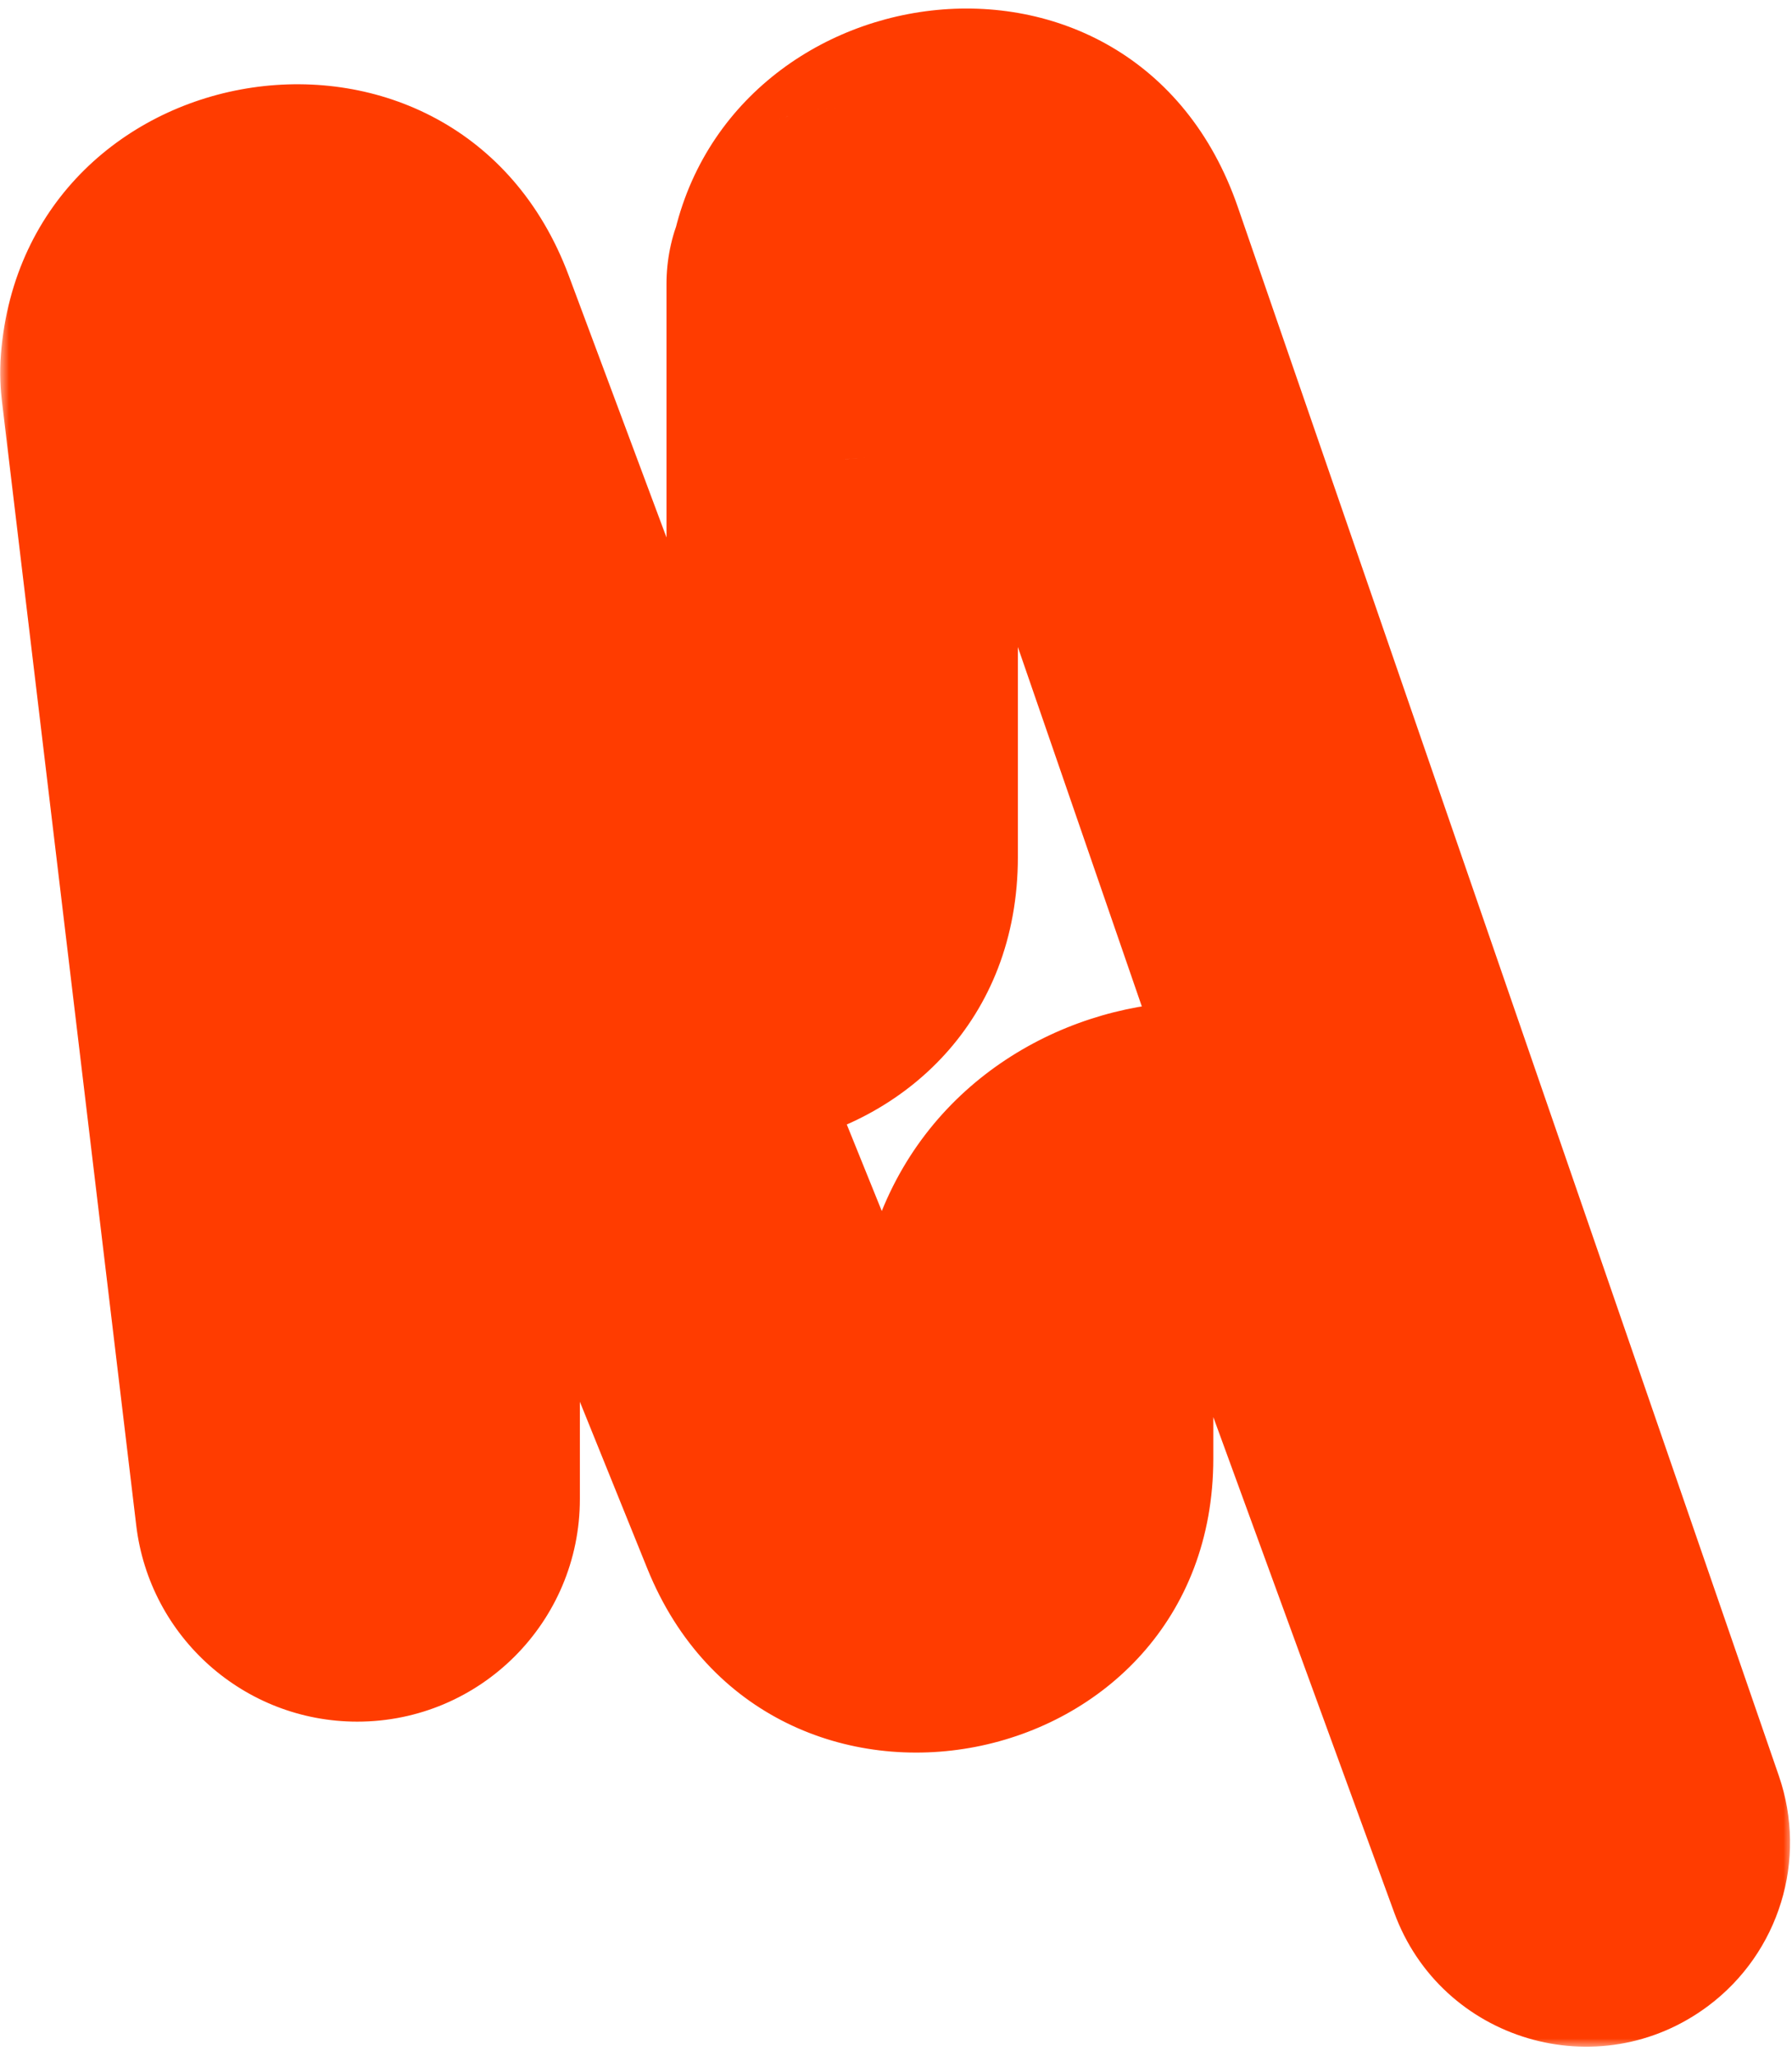 <svg width="102" height="117" viewBox="0 0 102 117" fill="none" xmlns="http://www.w3.org/2000/svg">
<mask id="path-1-outside-1_148_759" maskUnits="userSpaceOnUse" x="0.012" y="-0.486" width="102" height="117" fill="black">
<rect fill="white" x="0.012" y="-0.486" width="102" height="117"/>
<path d="M47.982 16.119C48.004 16.119 48.023 16.102 48.026 16.08C49.041 9.494 58.664 8.262 61.004 15.047L91.799 104.335C92.028 104.999 91.802 105.735 91.24 106.157C90.372 106.808 89.122 106.436 88.75 105.417L76.984 73.193C73.776 64.406 61.804 65.472 59.237 73.284C59.107 73.68 59.06 74.1 59.06 74.517V83.01C59.06 90.391 48.884 92.37 46.117 85.527L32.082 50.816C29.315 43.974 23.006 45.953 23.006 53.334V85.315C23.006 86.79 21.81 87.985 20.336 87.985C18.984 87.985 17.845 86.975 17.685 85.632L10.045 21.696C10.015 21.447 10.001 21.192 10.021 20.941C10.588 13.906 20.476 12.408 23.006 19.186L34.928 51.122C37.545 58.133 47.936 56.257 47.937 48.773V16.164C47.937 16.139 47.957 16.119 47.982 16.119Z"/>
</mask>
<path d="M61.004 15.047L70.457 11.786L70.457 11.786L61.004 15.047ZM76.984 73.193L86.378 69.764L86.378 69.764L76.984 73.193ZM59.06 83.01L69.061 83.01V83.01H59.06ZM46.117 85.527L55.388 81.779L55.388 81.779L46.117 85.527ZM32.082 50.816L41.353 47.068L41.353 47.068L32.082 50.816ZM23.006 53.334L13.006 53.334V53.334H23.006ZM10.045 21.696L0.115 22.882L0.116 22.883L10.045 21.696ZM10.021 20.941L0.054 20.14L0.054 20.14L10.021 20.941ZM23.006 19.186L32.374 15.688L32.374 15.688L23.006 19.186ZM34.928 51.122L25.559 54.619L25.559 54.619L34.928 51.122ZM47.937 48.773L57.937 48.774V48.773H47.937ZM91.24 106.157L85.241 98.156L91.24 106.157ZM88.75 105.417L98.143 101.987L88.75 105.417ZM91.799 104.335L82.346 107.595L91.799 104.335ZM59.237 73.284L68.737 76.406L59.237 73.284ZM17.685 85.632L7.755 86.819L17.685 85.632ZM48.026 16.08L38.143 14.557L48.026 16.08ZM48.026 16.08L57.91 17.603C57.79 18.382 57.347 19.185 56.696 19.748C56.121 20.246 55.52 20.449 55.016 20.5C54.503 20.551 53.795 20.472 53.05 20.033C52.21 19.537 51.725 18.813 51.55 18.308L61.004 15.047L70.457 11.786C64.528 -5.404 40.66 -1.778 38.143 14.557L48.026 16.08ZM61.004 15.047L51.55 18.307L82.346 107.595L91.799 104.335L101.253 101.074L70.457 11.786L61.004 15.047ZM88.75 105.417L98.143 101.987L86.378 69.764L76.984 73.193L67.591 76.623L79.356 108.847L88.75 105.417ZM76.984 73.193L86.378 69.764C83.118 60.835 75.032 56.727 67.481 57.021C60.273 57.302 52.525 61.678 49.737 70.162L59.237 73.284L68.737 76.406C68.705 76.504 68.644 76.625 68.556 76.741C68.472 76.851 68.389 76.922 68.332 76.961C68.305 76.98 68.283 76.992 68.27 76.999C68.257 77.005 68.25 77.007 68.249 77.008C68.248 77.008 68.249 77.008 68.253 77.007C68.257 77.006 68.259 77.006 68.259 77.006C68.259 77.006 68.253 77.006 68.24 77.005C68.227 77.004 68.206 77.001 68.175 76.993C68.114 76.977 68.015 76.942 67.899 76.869C67.778 76.793 67.677 76.7 67.608 76.614C67.537 76.526 67.548 76.507 67.591 76.623L76.984 73.193ZM59.06 74.517H49.06V83.01H59.06H69.061V74.517H59.06ZM59.06 83.01L49.06 83.01C49.061 82.421 49.314 81.552 49.969 80.818C50.541 80.177 51.192 79.889 51.717 79.787C52.242 79.684 52.953 79.708 53.724 80.088C54.607 80.522 55.167 81.233 55.388 81.779L46.117 85.527L36.846 89.276C43.733 106.307 69.06 101.38 69.061 83.01L59.06 83.01ZM46.117 85.527L55.388 81.779L41.353 47.068L32.082 50.816L22.811 54.565L36.846 89.276L46.117 85.527ZM32.082 50.816L41.353 47.068C39.075 41.434 32.809 34.481 23.701 37.143C15.669 39.491 13.006 47.477 13.006 53.334L23.006 53.334L33.006 53.334C33.006 51.81 33.498 55.117 29.312 56.34C27.158 56.969 25.155 56.419 23.905 55.576C22.802 54.832 22.644 54.151 22.811 54.565L32.082 50.816ZM23.006 53.334H13.006V85.315H23.006H33.006V53.334H23.006ZM17.685 85.632L27.614 84.446L19.974 20.51L10.045 21.696L0.116 22.883L7.755 86.819L17.685 85.632ZM10.045 21.696L19.974 20.51C19.993 20.668 20.04 21.118 19.989 21.743L10.021 20.941L0.054 20.14C-0.037 21.265 0.037 22.227 0.115 22.882L10.045 21.696ZM10.021 20.941L19.989 21.743C19.936 22.405 19.594 23.241 18.928 23.892C18.343 24.465 17.706 24.71 17.186 24.784C16.662 24.858 15.958 24.802 15.21 24.395C14.361 23.933 13.838 23.221 13.637 22.683L23.006 19.186L32.374 15.688C26.043 -1.272 1.463 2.618 0.054 20.14L10.021 20.941ZM23.006 19.186L13.637 22.683L25.559 54.619L34.928 51.122L44.296 47.625L32.374 15.688L23.006 19.186ZM34.928 51.122L25.559 54.619C32.072 72.067 57.936 67.399 57.937 48.774L47.937 48.773L37.937 48.773C37.937 48.189 38.193 47.306 38.866 46.563C39.453 45.917 40.113 45.636 40.637 45.542C41.16 45.447 41.877 45.479 42.652 45.88C43.543 46.34 44.092 47.077 44.296 47.625L34.928 51.122ZM47.937 48.773H57.937V16.164H47.937H37.937V48.773H47.937ZM47.937 16.164H57.937C57.937 21.662 53.48 26.119 47.982 26.119V16.119V6.119C42.434 6.119 37.937 10.617 37.937 16.164H47.937ZM91.24 106.157L85.241 98.156C89.738 94.784 96.215 96.707 98.143 101.987L88.75 105.417L79.356 108.847C82.029 116.166 91.006 118.832 97.24 114.157L91.24 106.157ZM91.799 104.335L82.346 107.595C81.159 104.154 82.329 100.34 85.241 98.156L91.24 106.157L97.24 114.157C101.276 111.13 102.898 105.844 101.253 101.074L91.799 104.335ZM23.006 85.315H13.006C13.006 81.267 16.288 77.985 20.336 77.985V87.985V97.985C27.333 97.985 33.006 92.313 33.006 85.315H23.006ZM59.237 73.284L49.737 70.162C49.178 71.862 49.06 73.404 49.06 74.517H59.06H69.061C69.061 74.796 69.035 75.499 68.737 76.406L59.237 73.284ZM20.336 87.985V77.985C24.048 77.985 27.174 80.76 27.614 84.446L17.685 85.632L7.755 86.819C8.517 93.189 13.92 97.985 20.336 97.985V87.985ZM48.026 16.08L38.143 14.557C38.858 9.916 42.856 6.119 47.982 6.119V16.119V26.119C53.152 26.119 57.188 22.288 57.91 17.603L48.026 16.08Z" fill="#FF3C00" mask="url(#path-1-outside-1_148_759)"/>
</svg>
